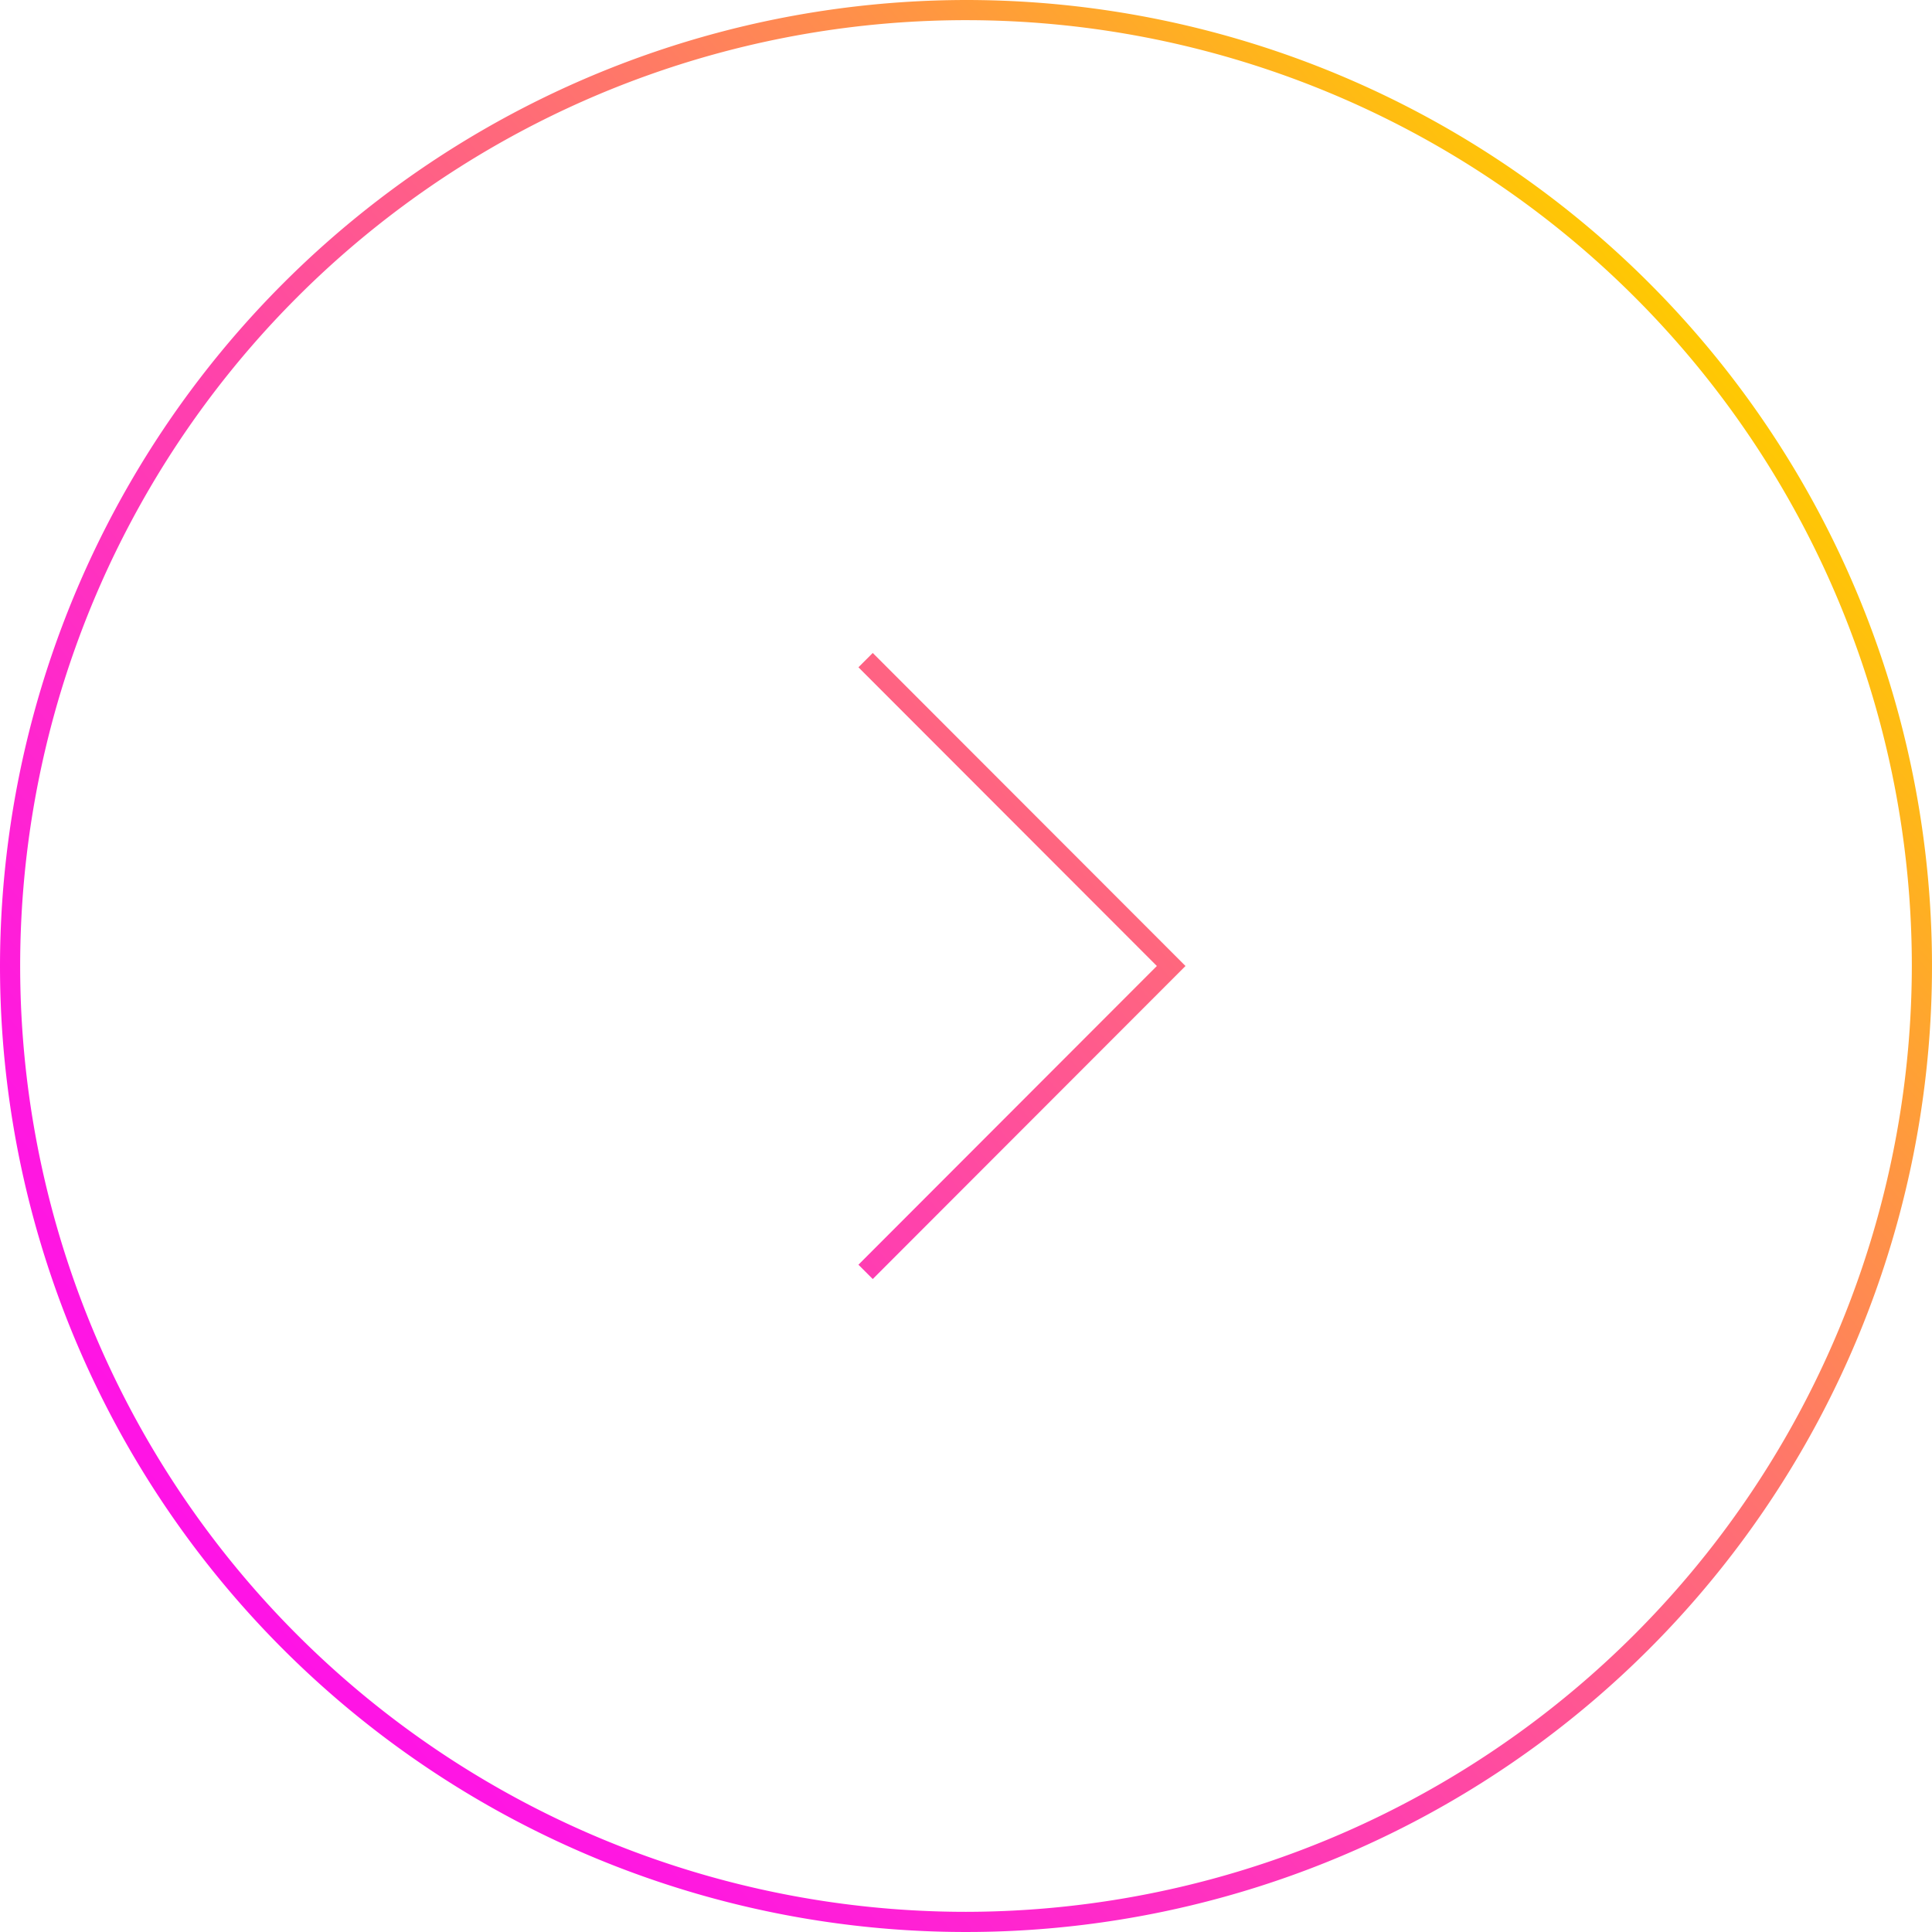 <svg id="Layer_1" data-name="Layer 1" xmlns="http://www.w3.org/2000/svg" xmlns:xlink="http://www.w3.org/1999/xlink" viewBox="0 0 66.1 66.1"><defs><style>.cls-1{fill:url(#linear-gradient);}</style><linearGradient id="linear-gradient" x1="7.74" y1="54.28" x2="58.36" y2="11.82" gradientUnits="userSpaceOnUse"><stop offset="0" stop-color="#ff13e6"/><stop offset="0.09" stop-color="#ff19df"/><stop offset="0.23" stop-color="#ff29cb"/><stop offset="0.4" stop-color="#ff43aa"/><stop offset="0.59" stop-color="#ff687c"/><stop offset="0.8" stop-color="#ff9642"/><stop offset="1" stop-color="#ffc902"/></linearGradient></defs><title>Buttons</title><path class="cls-1" d="M29.86,22.34l10.7,10.71L29.86,43.76l-.49-.49L39.58,33.05,29.37,22.83Zm3.19,43.07A32.36,32.36,0,1,1,65.41,33.05,32.4,32.4,0,0,1,33.05,65.41ZM0,33.05A33.05,33.05,0,1,0,33.05,0,33.09,33.09,0,0,0,0,33.05Z"/></svg>